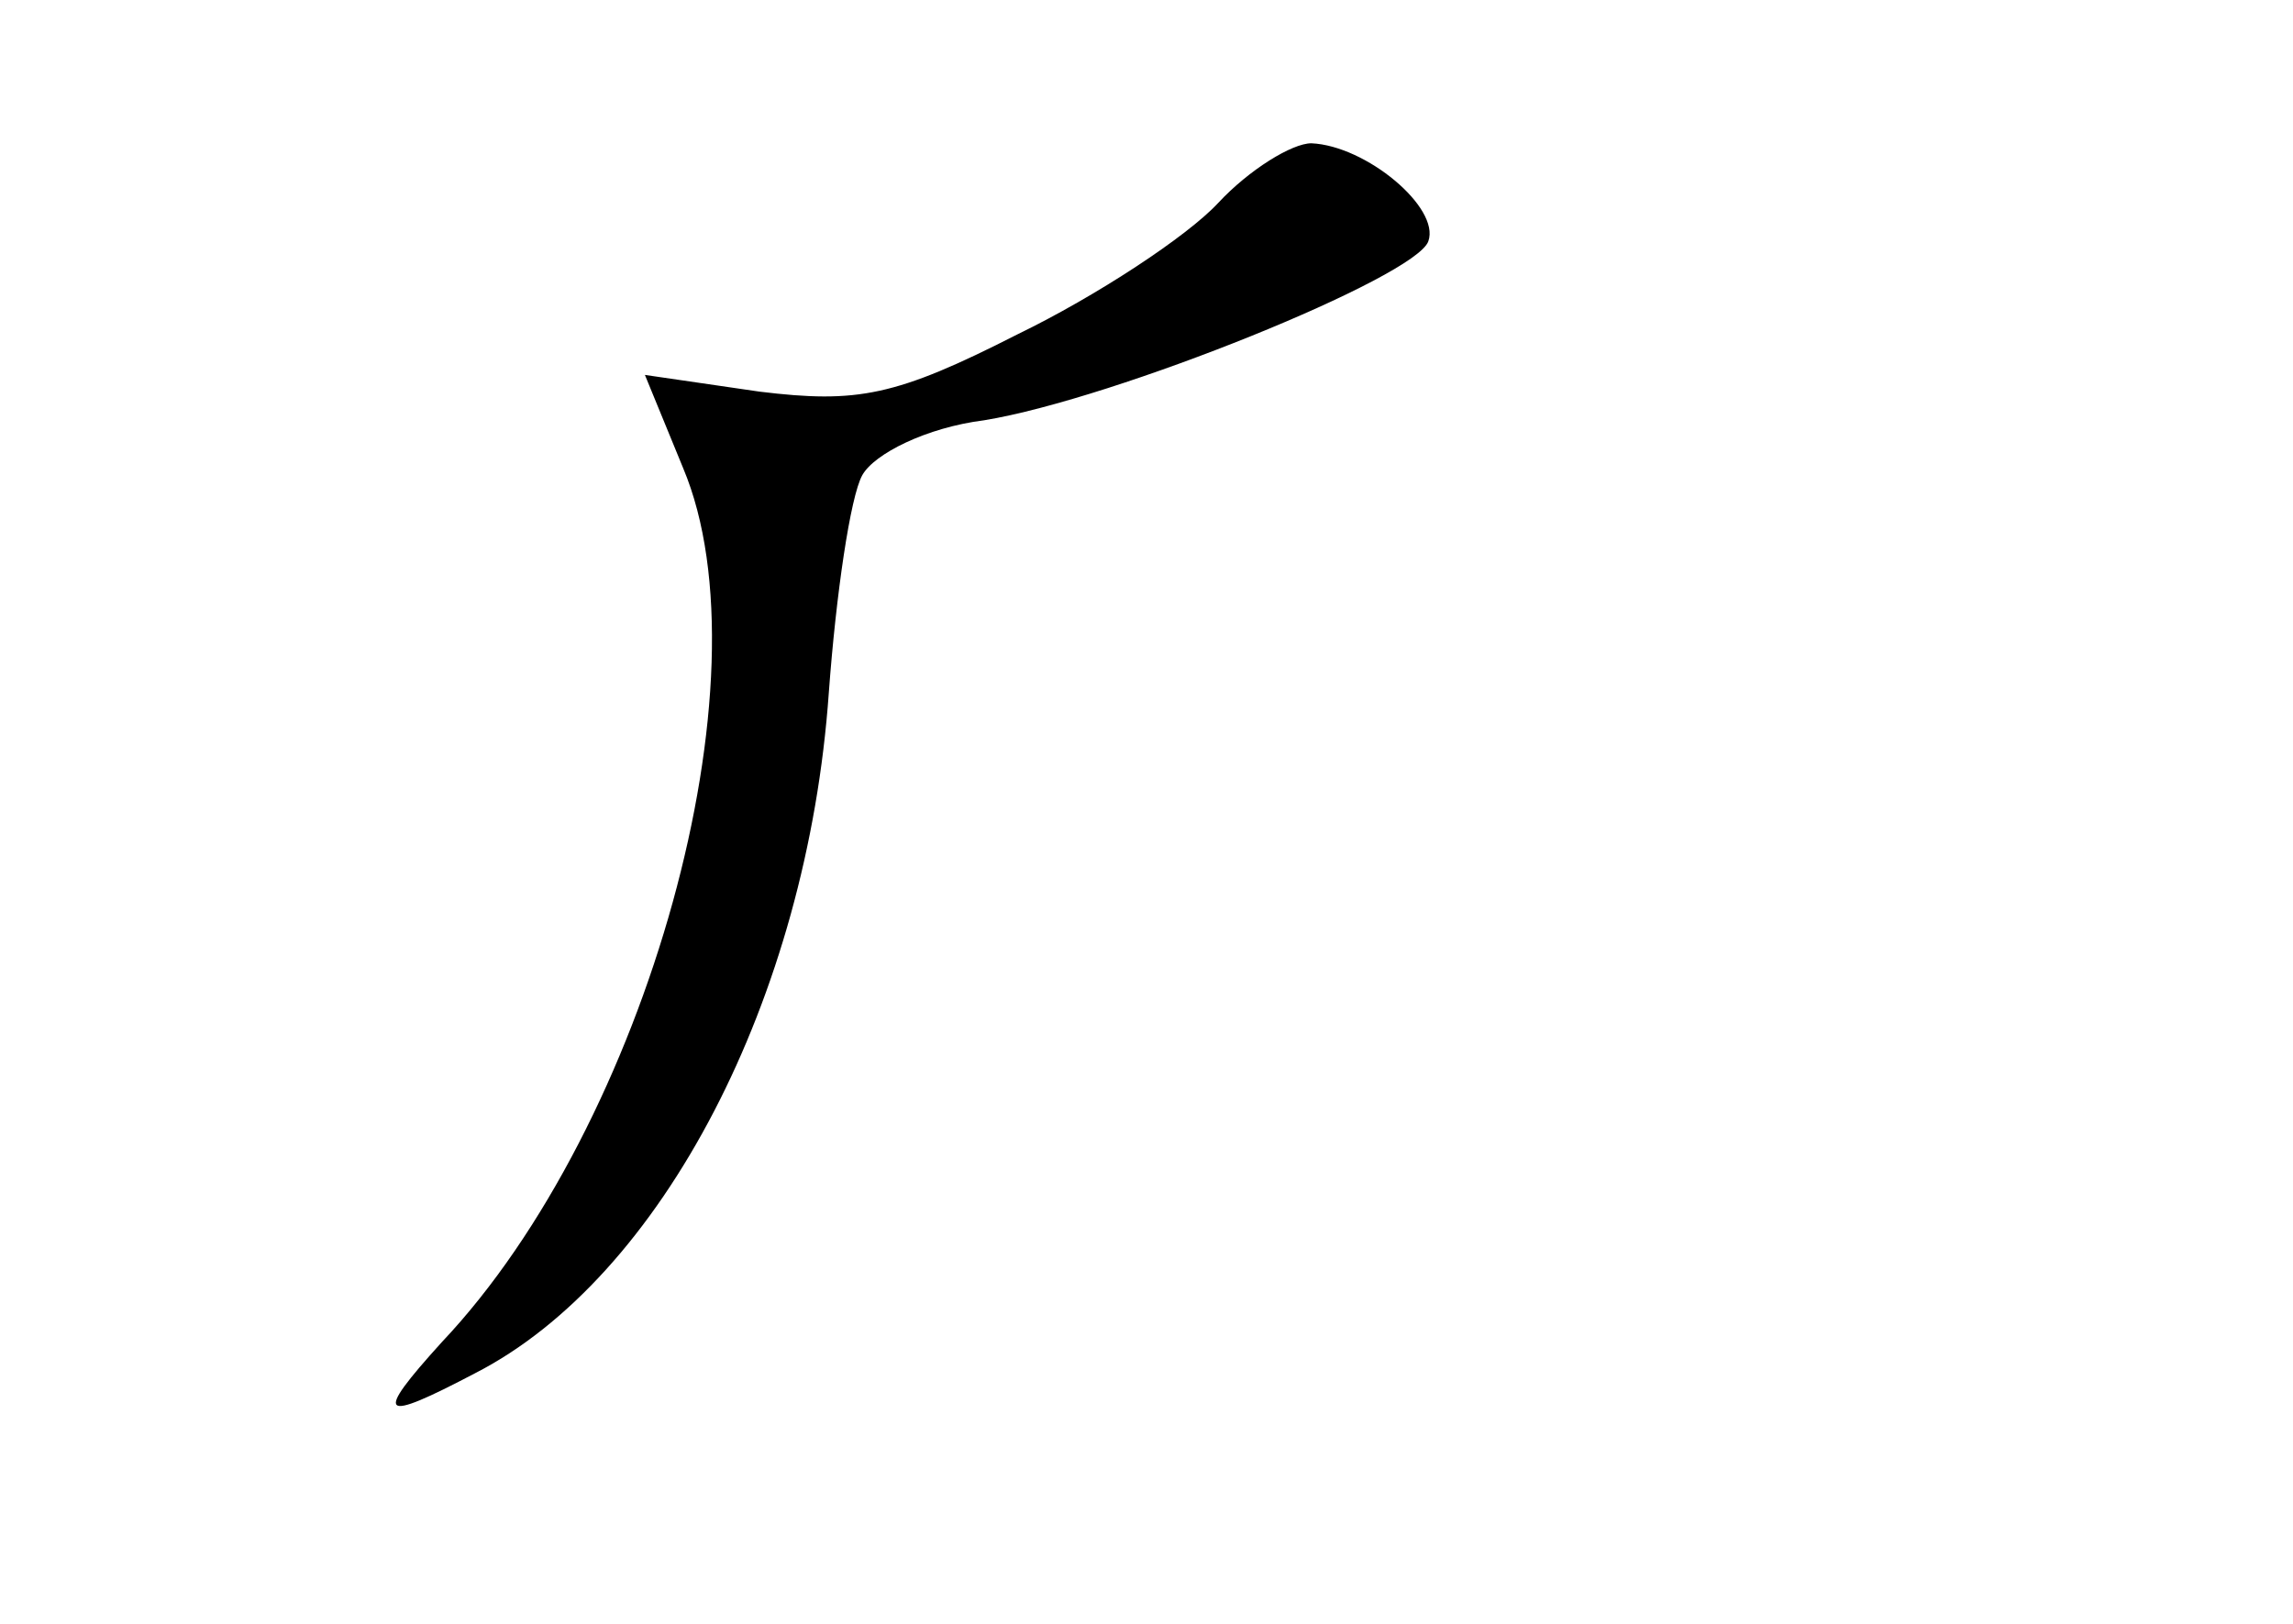 <?xml version="1.0" standalone="no"?>
<!DOCTYPE svg PUBLIC "-//W3C//DTD SVG 20010904//EN"
 "http://www.w3.org/TR/2001/REC-SVG-20010904/DTD/svg10.dtd">
<svg version="1.0" xmlns="http://www.w3.org/2000/svg"
 width="96pt" height="68pt" viewBox="0 0 96 68"
 preserveAspectRatio="xMidYMid meet">
<g transform="translate(0,68) scale(0.1,-0.1)"
fill="#000000" stroke="none">
<path d="M510 595 c-13 -14 -51 -39 -84 -55 -51 -26 -67 -29 -108 -24 l-48 7
16 -39 c37 -88 -15 -275 -101 -366 -29 -32 -26 -34 14 -13 78 40 139 157 148
285 3 41 9 82 14 91 5 9 27 20 51 23 55 9 181 60 186 75 5 14 -26 40 -49 41
-8 0 -26 -11 -39 -25z"/>
</g>
</svg>
